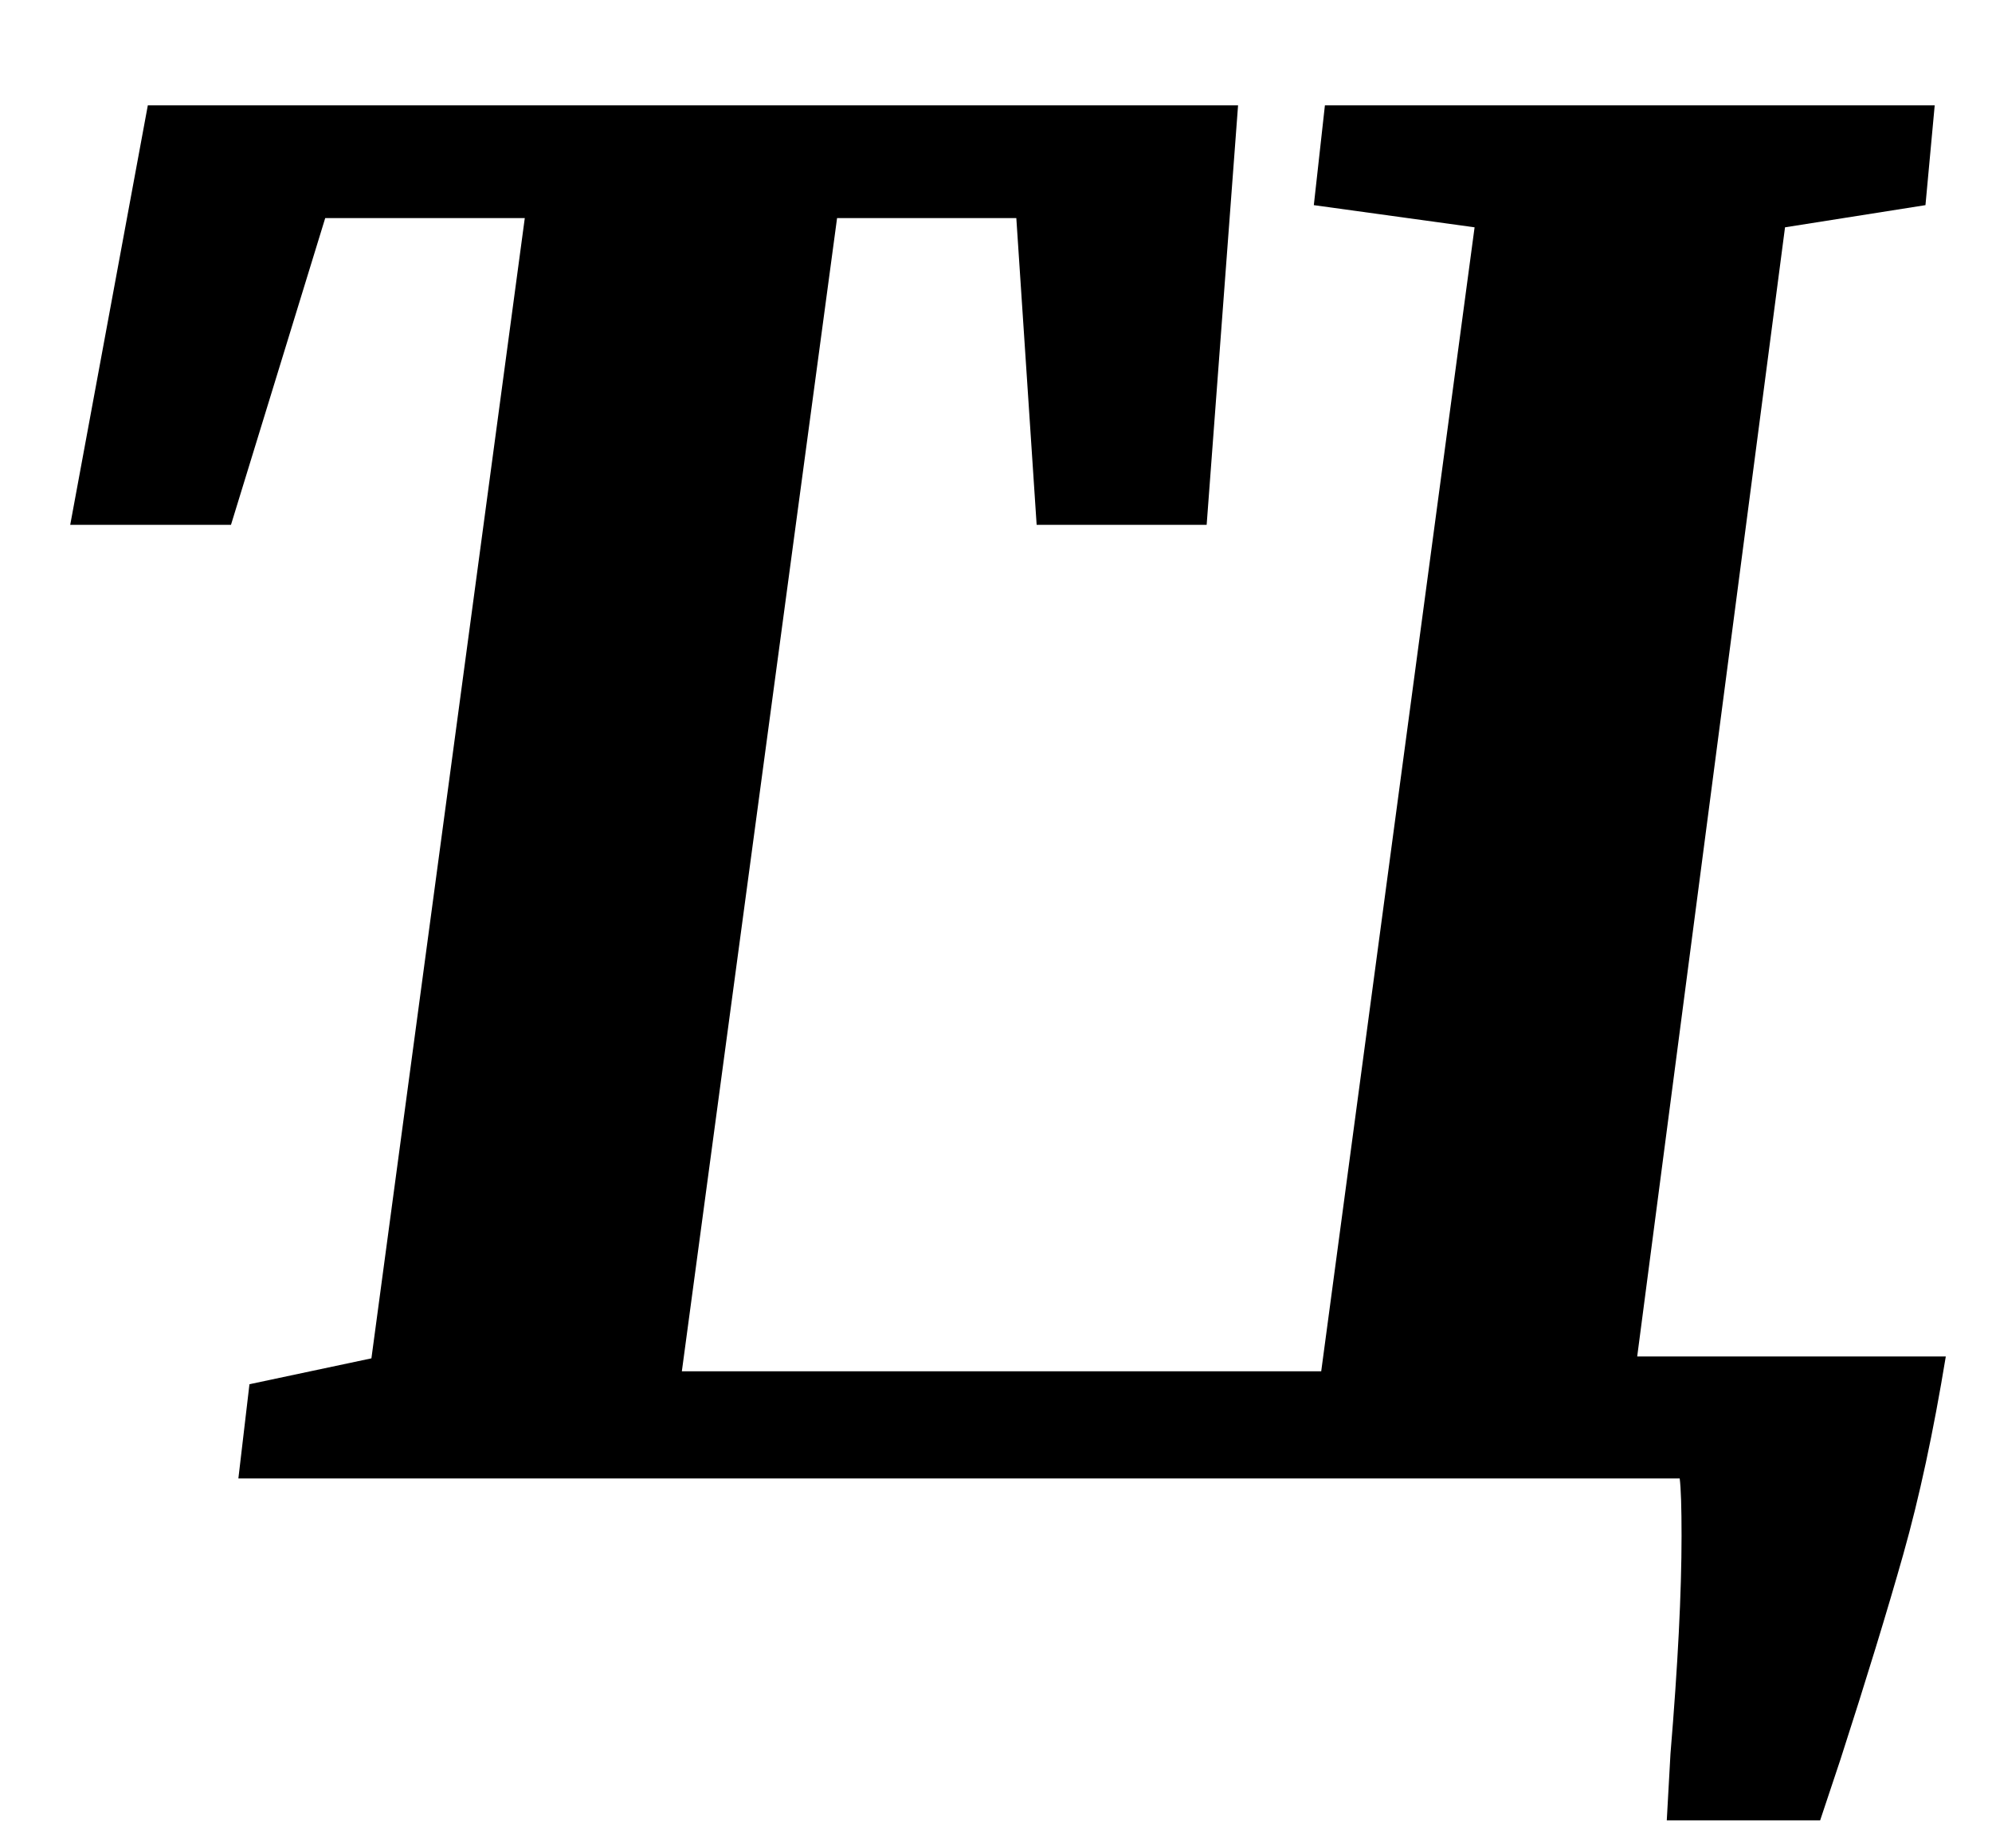 <?xml version="1.0" standalone="no"?>
<!DOCTYPE svg PUBLIC "-//W3C//DTD SVG 1.1//EN" "http://www.w3.org/Graphics/SVG/1.1/DTD/svg11.dtd" >
<svg xmlns="http://www.w3.org/2000/svg" xmlns:xlink="http://www.w3.org/1999/xlink" version="1.1" viewBox="-10 0 1078 1000">
  <g transform="matrix(1 0 0 -1 0 800)">
   <path fill="currentColor"
d="M1020 -41q-13 -46 -34 -111l-11 -33h-83l2 36q6 72 6 118q0 23 -1 31h-780l6 51l66 14l83 617h-108l-51 -166h-87l42 227h590l-17 -227h-92l-11 166h-97l-84 -624h346l83 619l-87 12l6 54h330l-5 -54l-76 -12l-80 -611h167q-10 -61 -23 -107z" />
  </g>

</svg>
